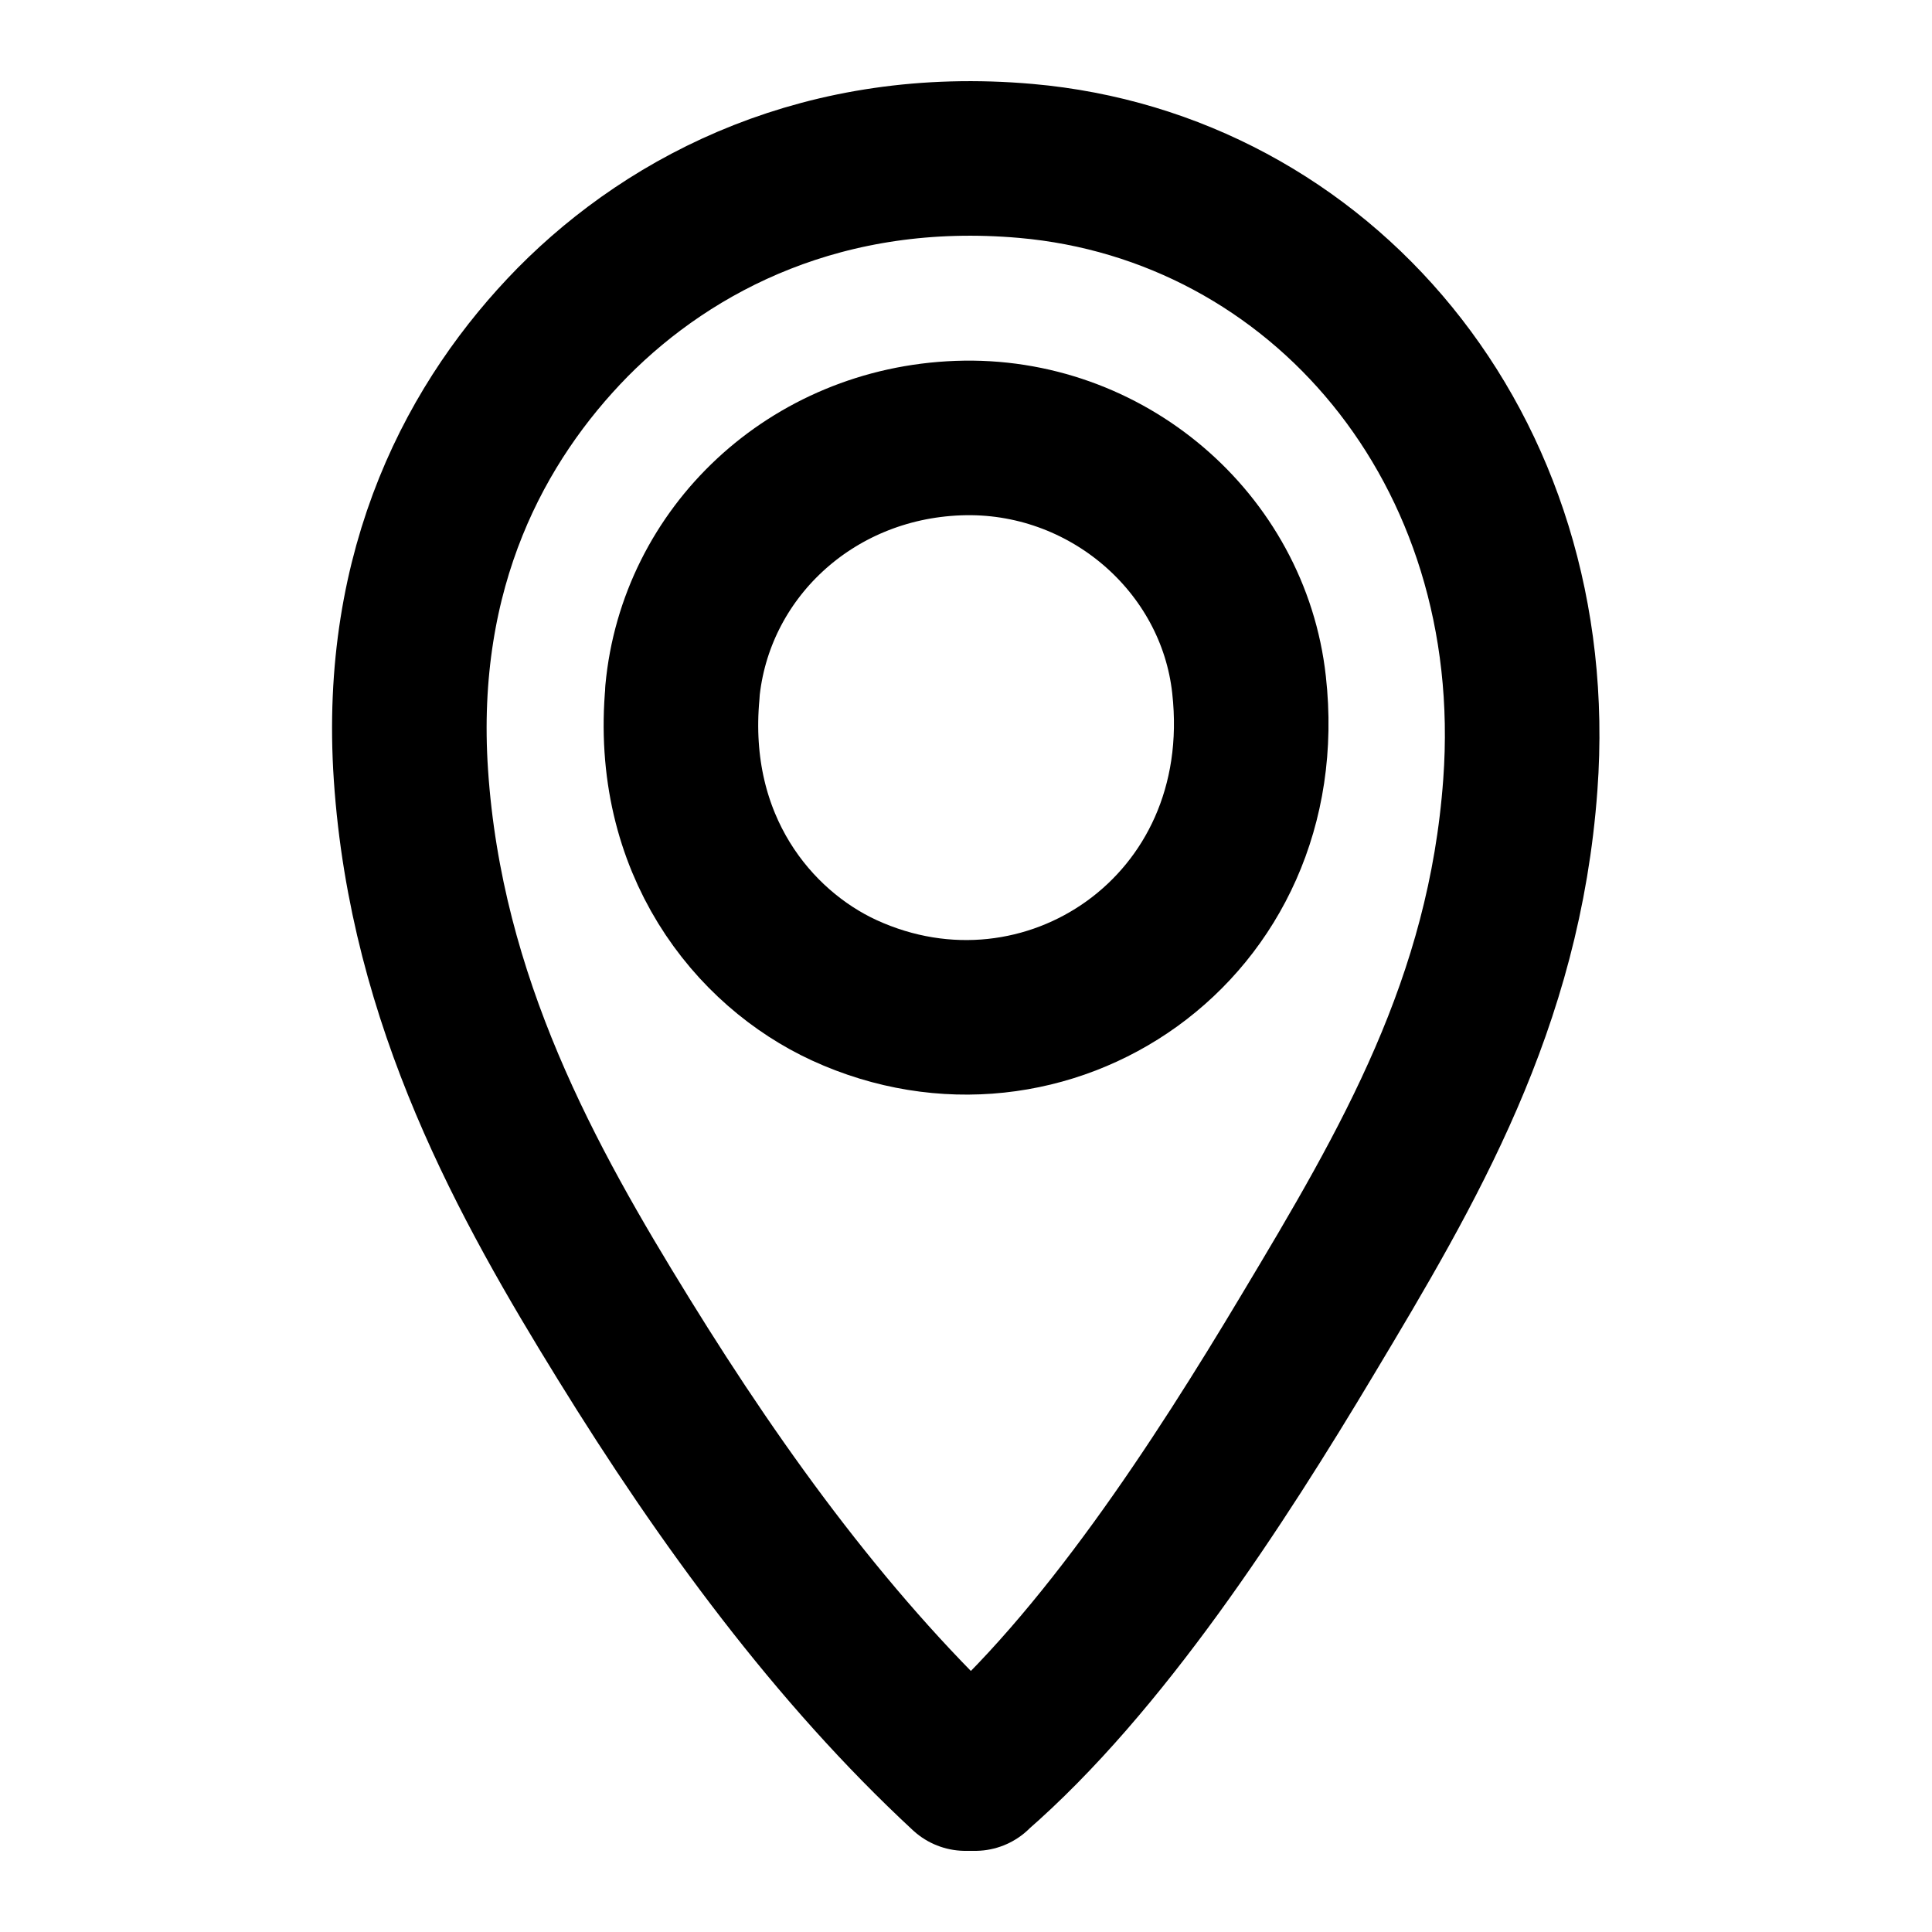 <?xml version="1.0" encoding="UTF-8"?>
<svg width="50px" height="50px" viewBox="0 0 50 50" version="1.1" xmlns="http://www.w3.org/2000/svg" xmlns:xlink="http://www.w3.org/1999/xlink">
    <!-- Generator: Sketch 52.2 (67145) - http://www.bohemiancoding.com/sketch -->
    <title>038-pin-contour</title>
    <desc>Created with Sketch.</desc>
    <g id="038-pin-contour" stroke="none" stroke-width="1" fill="none" fill-rule="evenodd" stroke-linecap="round" stroke-linejoin="round">
        <g id="Group" transform="translate(10.497, 3.995)" fill-rule="nonzero" stroke="#000000" stroke-width="4">
            <g id="050-pin">
                <g id="ICONSET-01">
                    <g id="050-pin">
                        <path d="M14.739,41.905 L14.488,41.905 C11.118,38.779 8.237,34.863 5.639,30.652 C3.163,26.639 0.533,21.948 0.138,16.064 C-0.225,10.665 1.855,6.859 4.324,4.344 C6.917,1.723 10.89,-0.285 16.054,0.17 C23.636,0.838 29.487,7.572 28.849,16.314 C28.439,21.975 25.964,26.179 23.348,30.542 C21.053,34.381 18.034,39.044 14.736,41.902 L14.739,41.905 Z" id="Shape"></path>
                        <path d="M7.166,13.918 C6.797,17.87 9.004,20.551 11.349,21.632 C16.551,24.022 22.533,20.039 21.828,13.726 C21.424,10.044 18.129,7.201 14.305,7.343 C10.48,7.484 7.494,10.33 7.162,13.916 L7.166,13.918 Z" id="Shape-path"></path>
                    </g>
                </g>
            </g>
        </g>
    </g>
</svg>